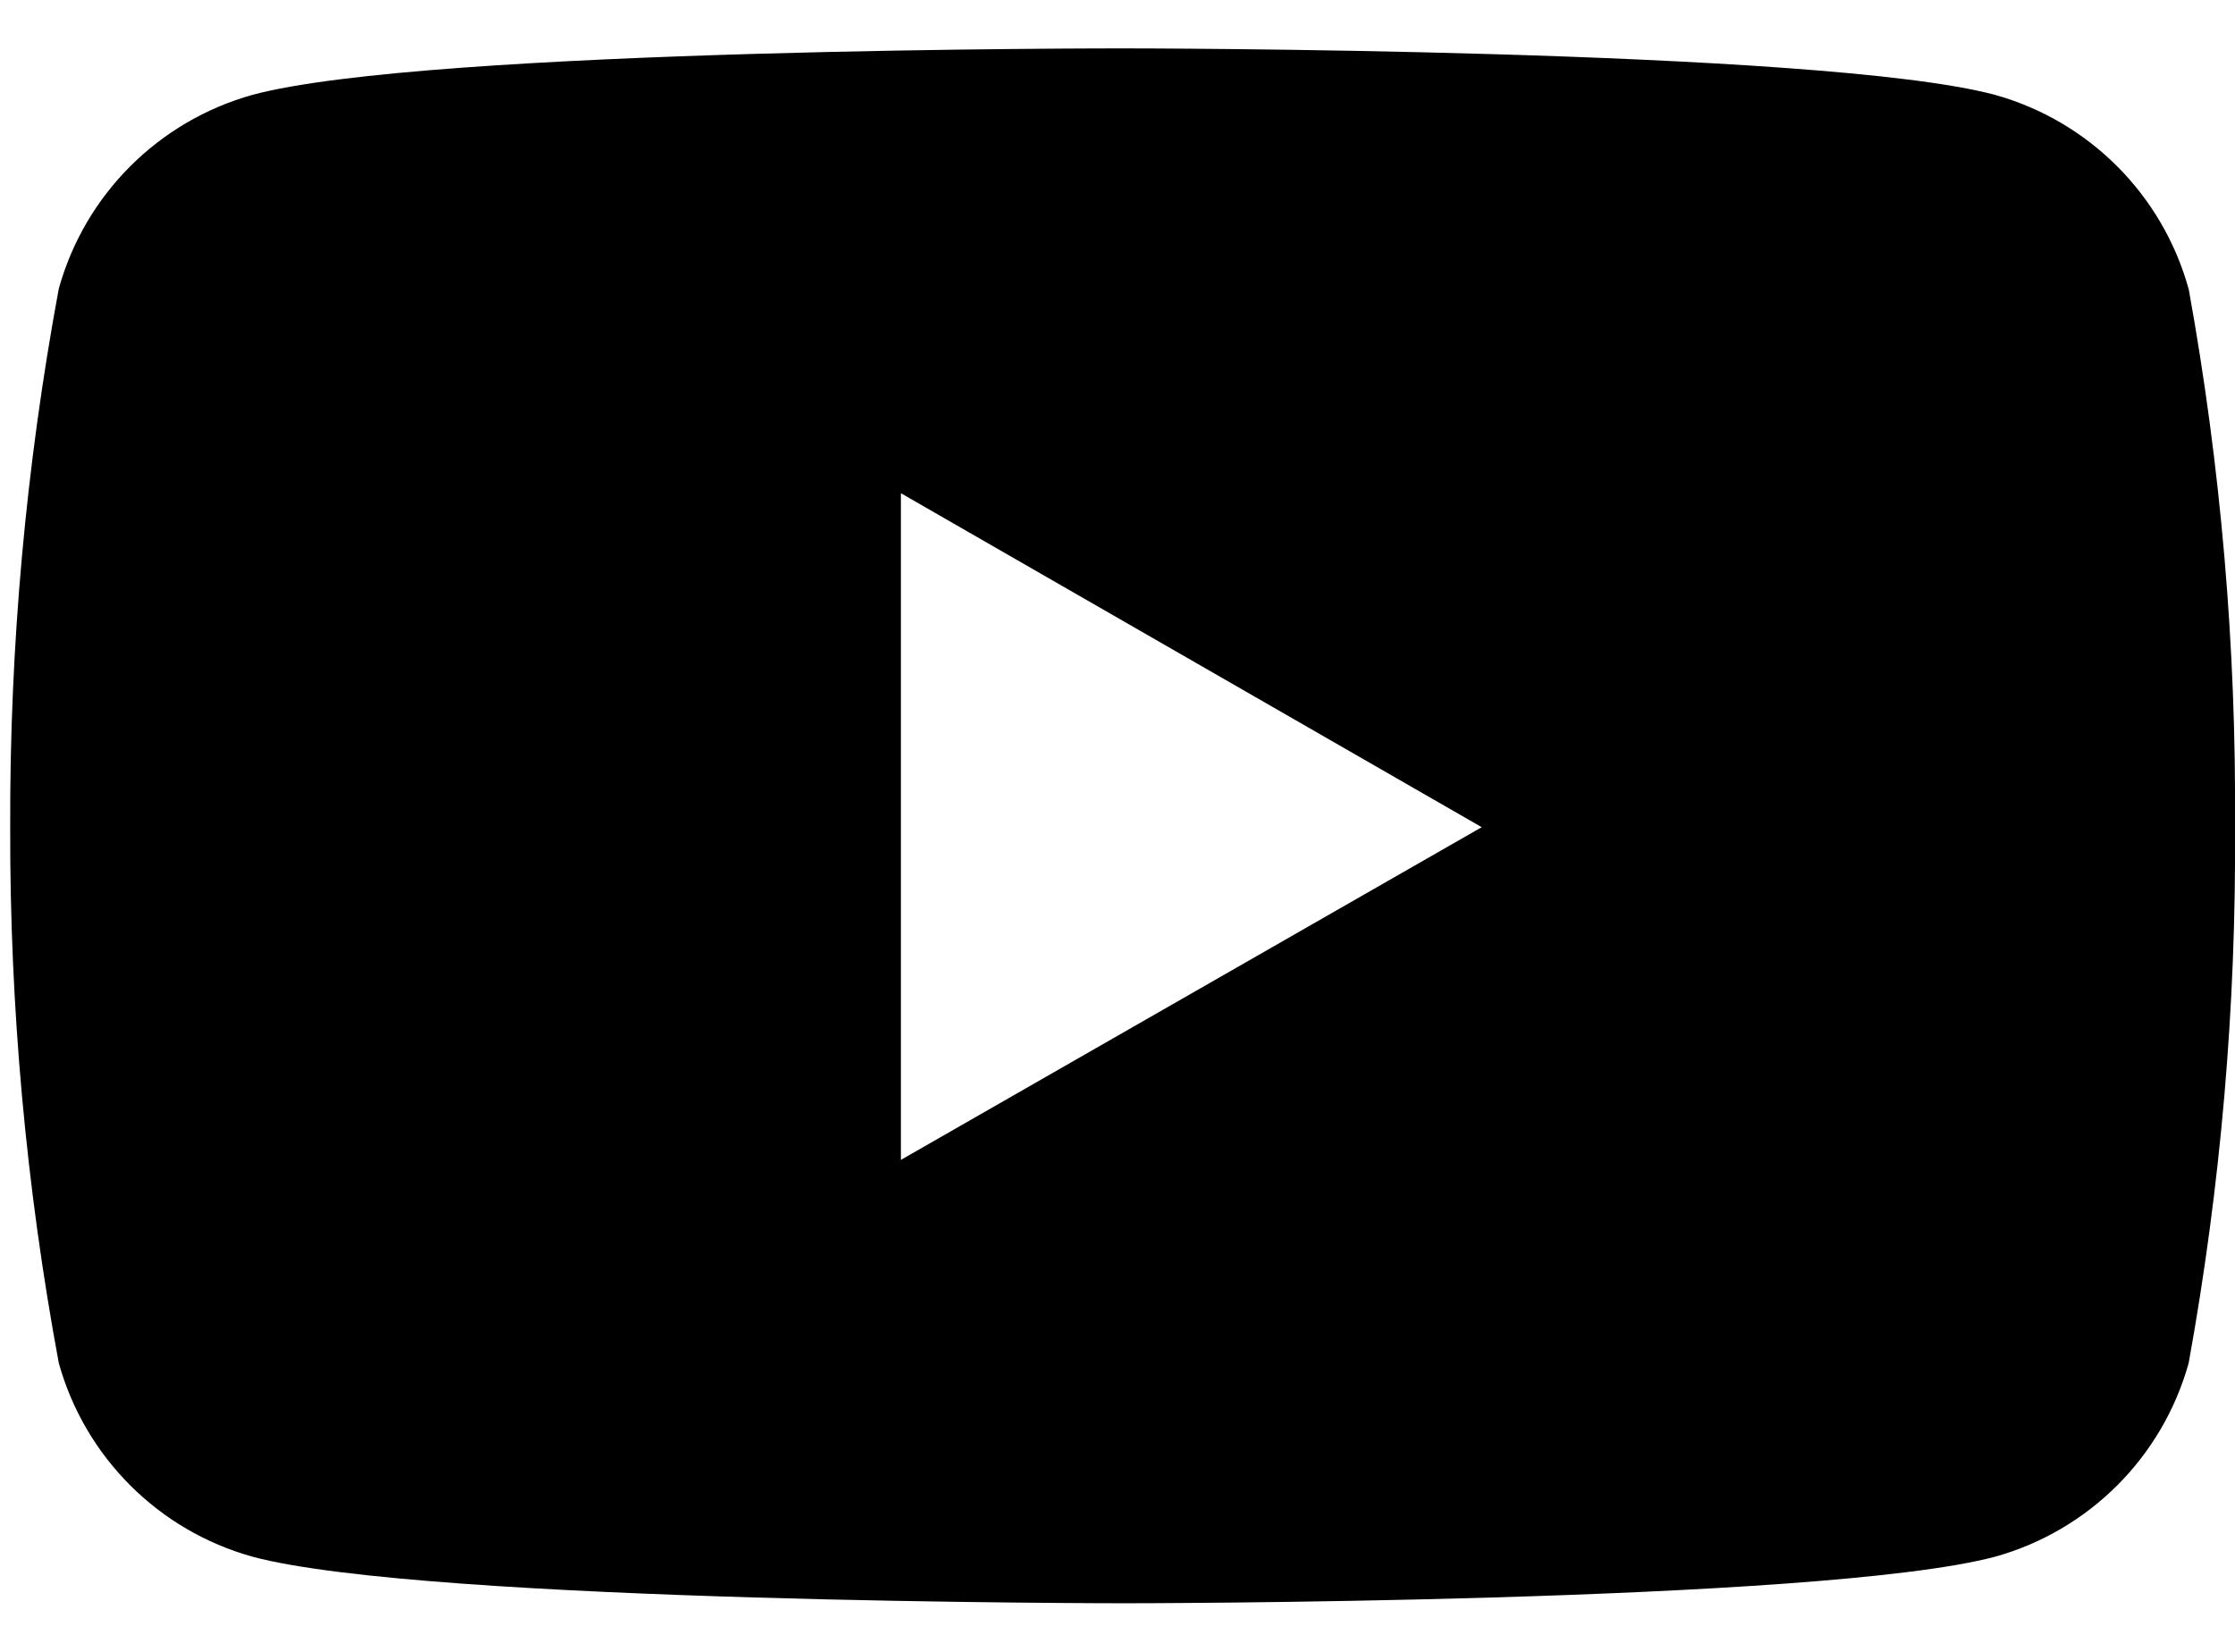 <?xml version="1.0" encoding="UTF-8" standalone="no"?>
<svg width="23px" height="17px" viewBox="0 0 23 17" version="1.1" xmlns="http://www.w3.org/2000/svg" xmlns:xlink="http://www.w3.org/1999/xlink">
    <!-- Generator: Sketch 43.1 (39012) - http://www.bohemiancoding.com/sketch -->
    <title>Icon_simple-youtube</title>
    <desc>Created with Sketch.</desc>
    <defs></defs>
    <g id="Page-1" stroke="none" stroke-width="1" fill="none" fill-rule="evenodd">
        <g id="Visengine_Landing_1---1-–-6" transform="translate(-1177, -382)" fill-rule="nonzero" fill="#000000">
            <g id="Visengine_Landing_1_-_1_6" transform="translate(-186, 0)">
                <path d="M1385.522,384.971 C1385.253,384.003 1384.497,383.246 1383.529,382.976 C1381.745,382.498 1374.563,382.498 1374.563,382.498 C1374.563,382.498 1367.399,382.49 1365.599,382.976 C1364.631,383.246 1363.874,384.003 1363.605,384.971 C1363.266,386.798 1363.099,388.652 1363.105,390.51 C1363.1,392.361 1363.267,394.208 1363.605,396.028 C1363.875,396.996 1364.631,397.752 1365.599,398.021 C1367.382,398.5 1374.565,398.5 1374.565,398.5 C1374.565,398.5 1381.728,398.5 1383.531,398.021 C1384.498,397.751 1385.253,396.996 1385.523,396.029 C1385.853,394.208 1386.013,392.361 1386,390.511 C1386.014,388.654 1385.854,386.799 1385.523,384.972 L1385.522,384.971 Z M1372.271,393.937 L1372.271,387.076 L1378.248,390.513 L1372.271,393.937 Z" id="Icon_simple-youtube"></path>
            </g>
        </g>
    </g>
</svg>